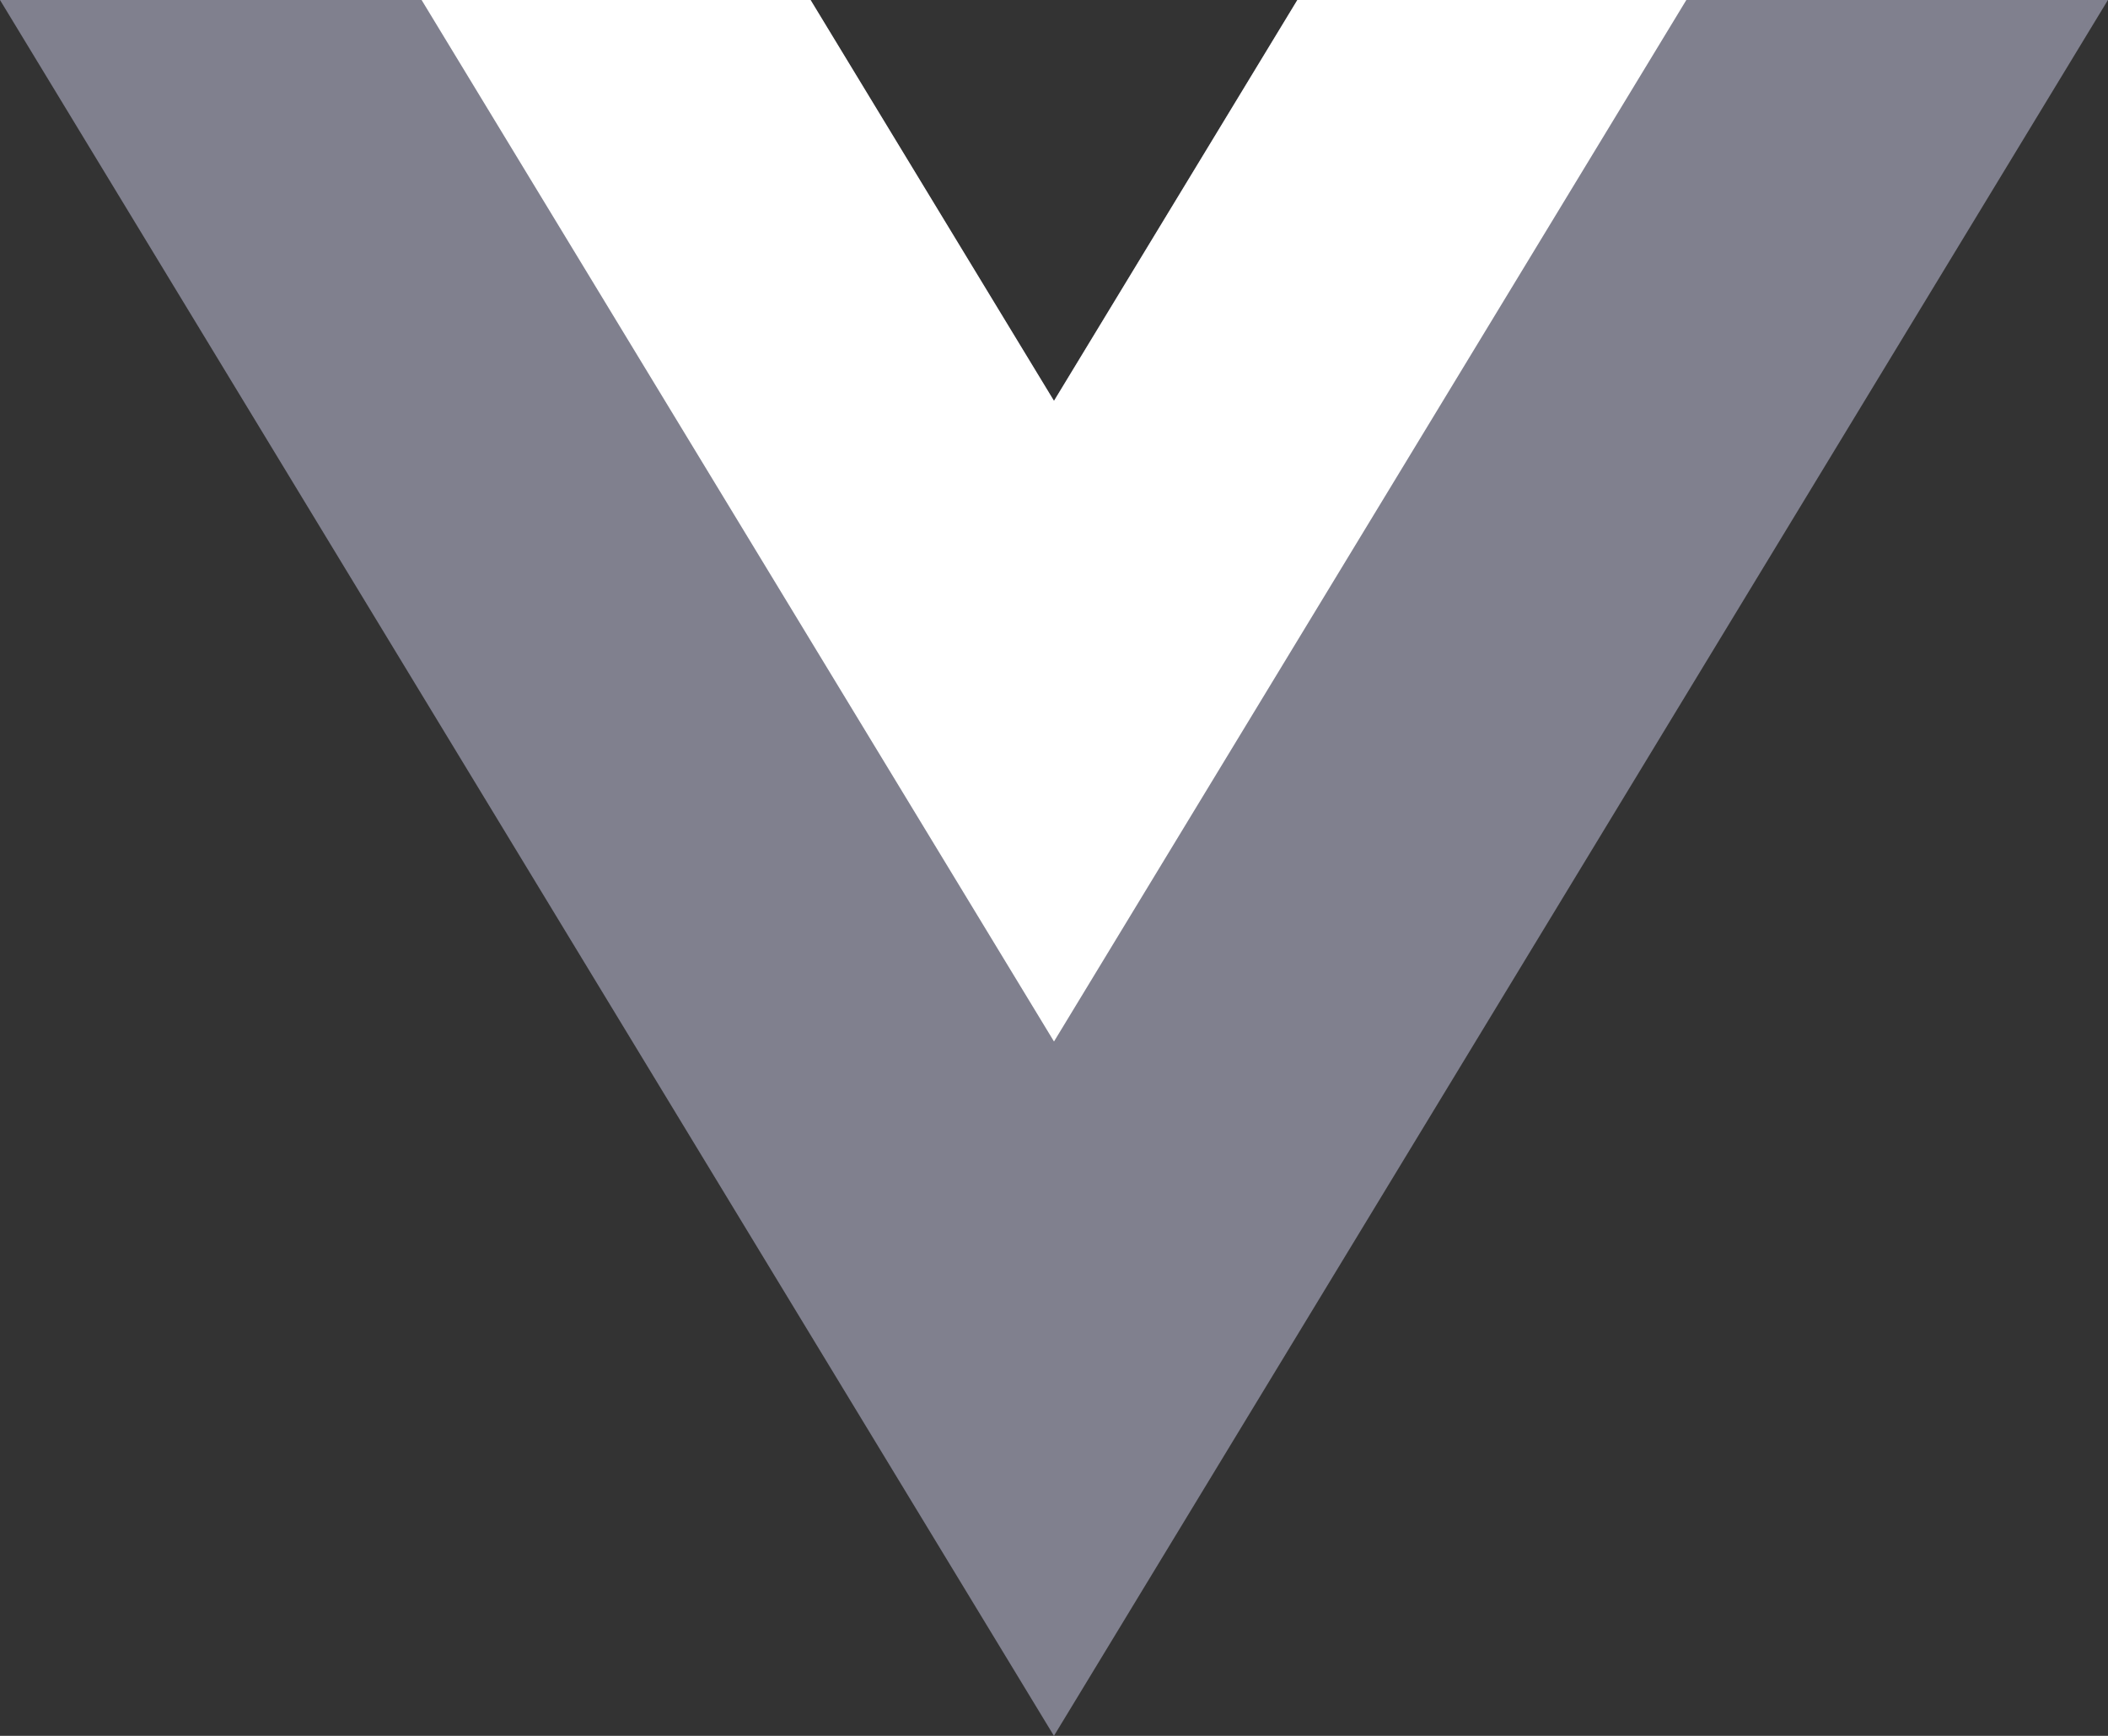 <svg width="34" height="28" viewBox="0 0 34 28" fill="none" xmlns="http://www.w3.org/2000/svg">
    <rect x="0" y="0" width="34" height="28" fill="#333333" stroke="none"/>
    <g clip-path="url(#clip0)">
        <path d="M20.925 0L16.999 6.466L13.073 0H-0L16.999 28L33.999 0H20.925Z" fill="#80808E"/>
        <path d="M20.925 0L17 6.466L13.074 0H6.8L17 16.8L27.199 0H20.925Z" fill="white"/>
    </g>
    <defs>
        <clipPath id="clip0">
            <rect width="34" height="28" fill="white"/>
        </clipPath>
    </defs>
</svg>
